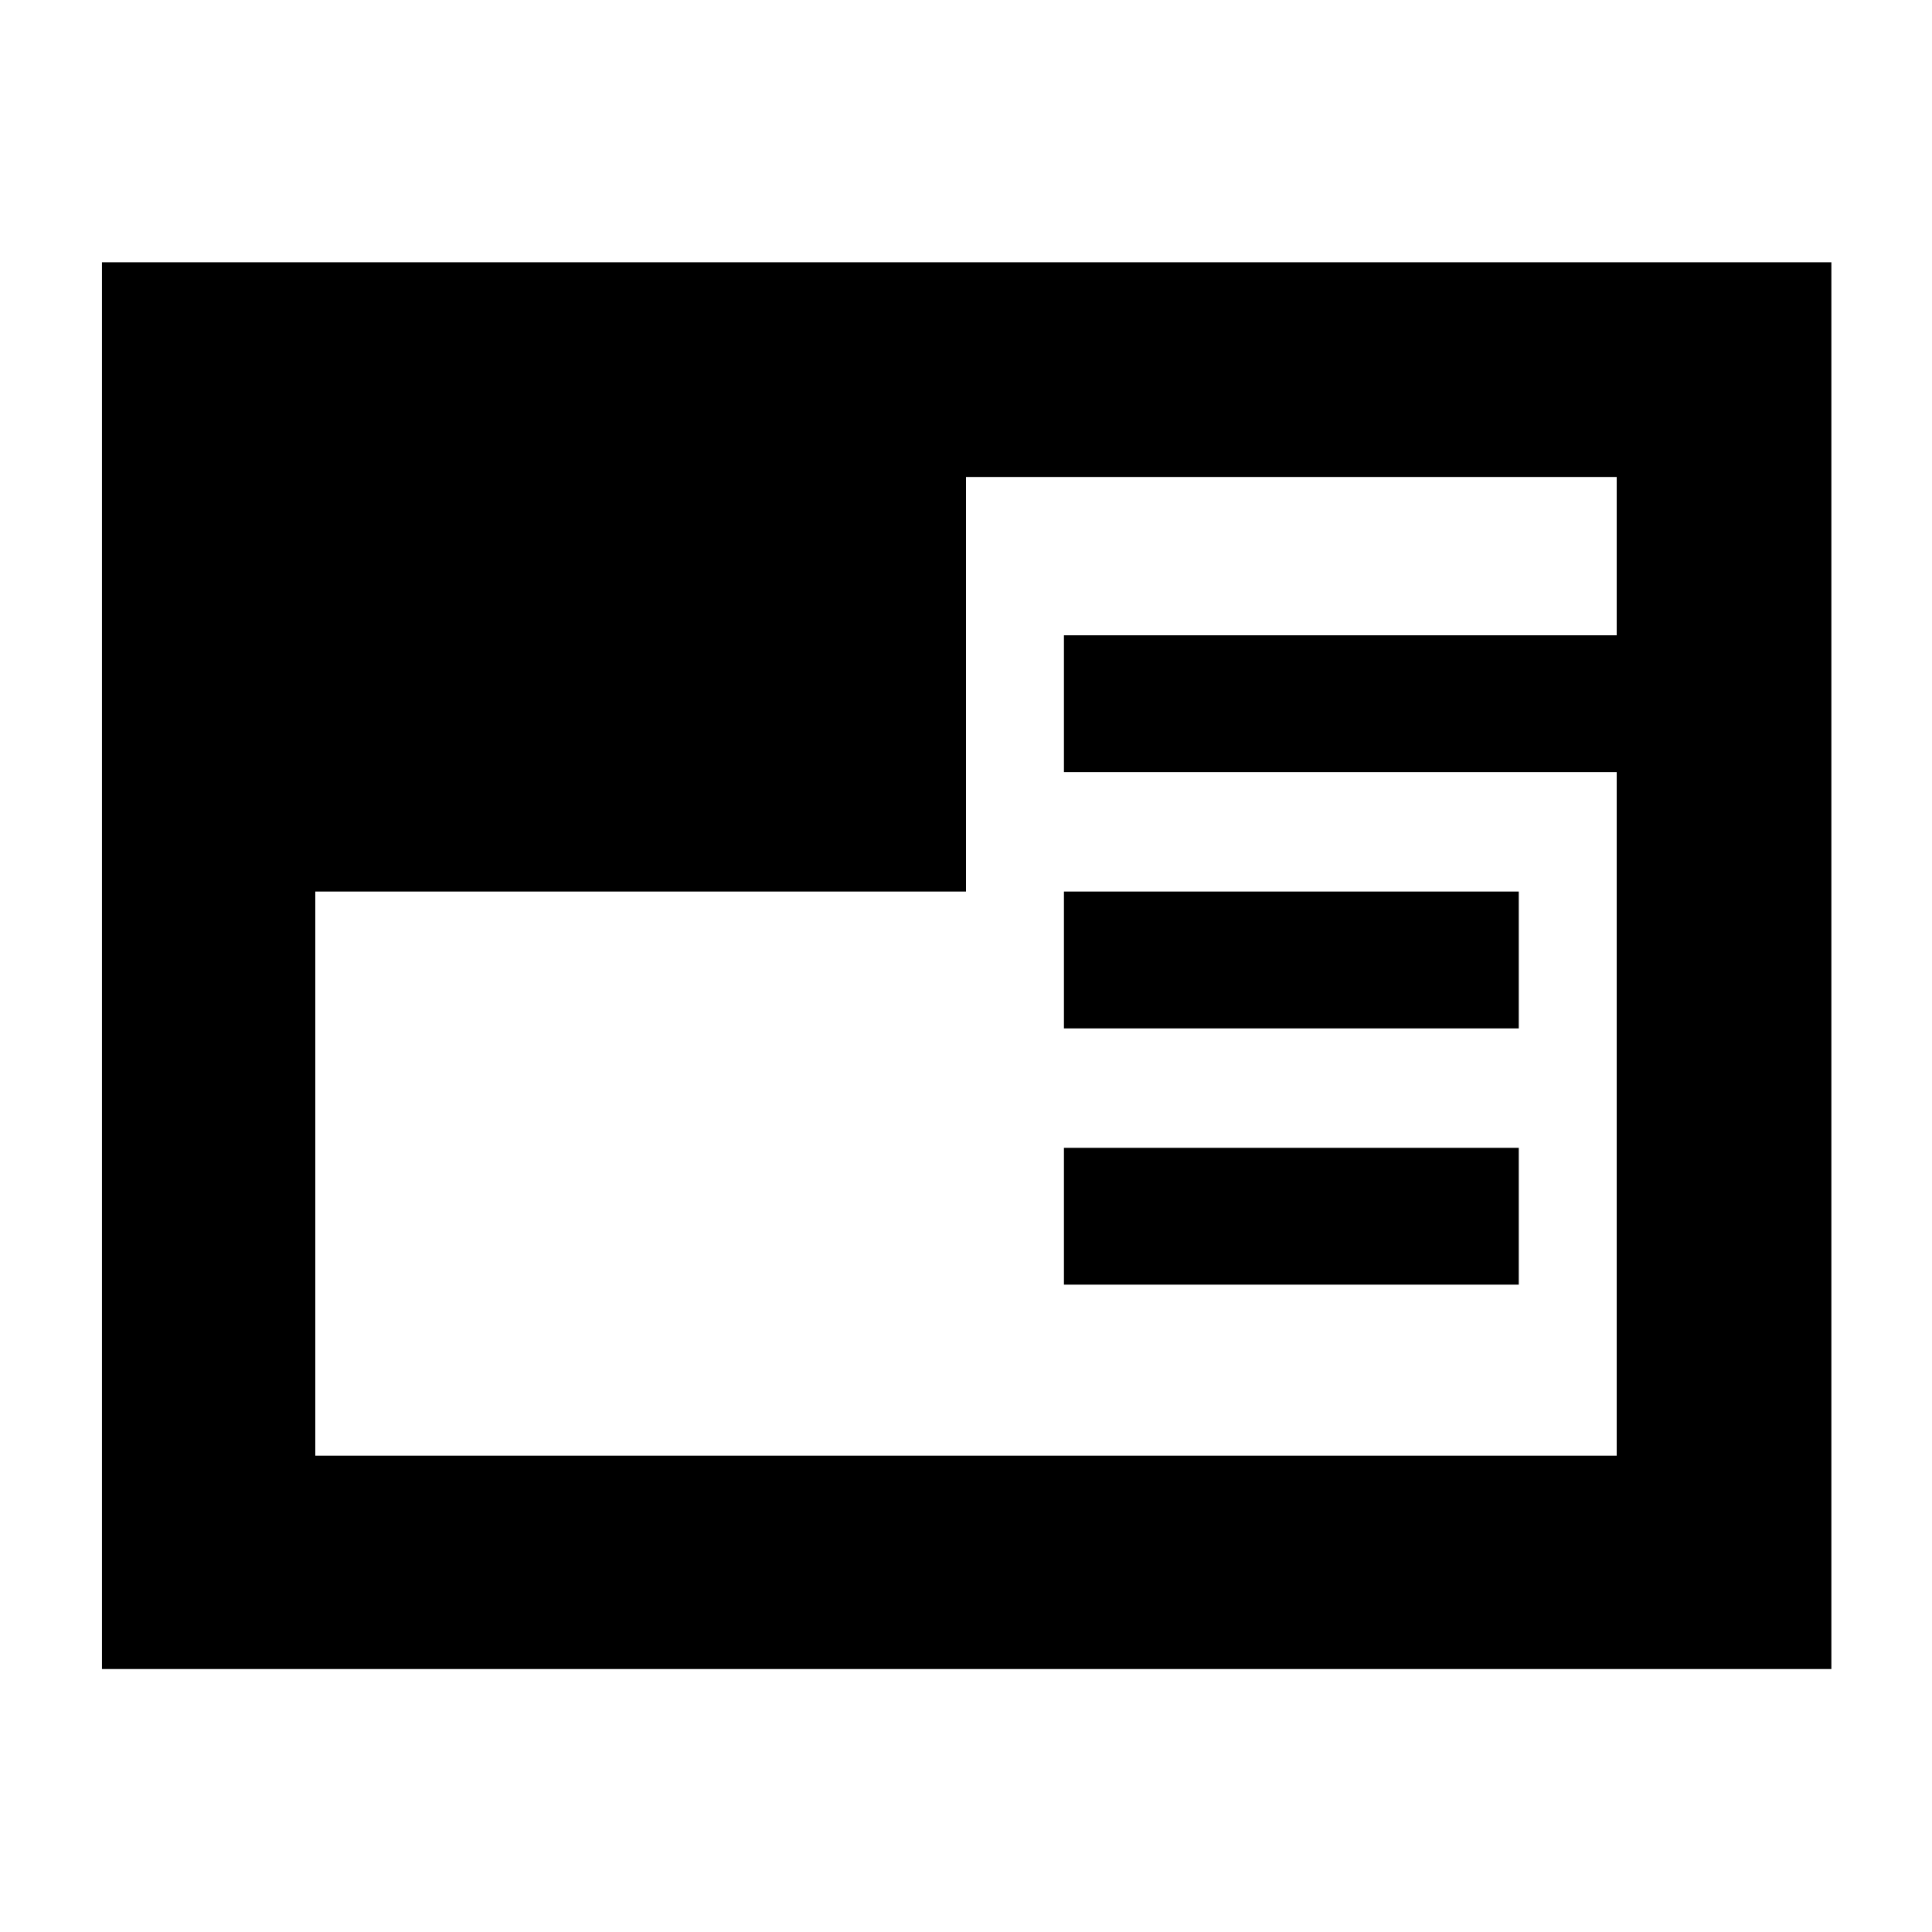 <svg xmlns="http://www.w3.org/2000/svg" height="40" viewBox="0 96 960 960" width="40"><path d="M50.667 925.333V226.334H910v698.999H50.667Zm478-191v-68h226v68h-226Zm0-127.333v-68h226v68h-226Zm-372.001-68v280.334h646.668V479.666H528.667v-67.999h274.667V333H480v206H156.666Z"/></svg>